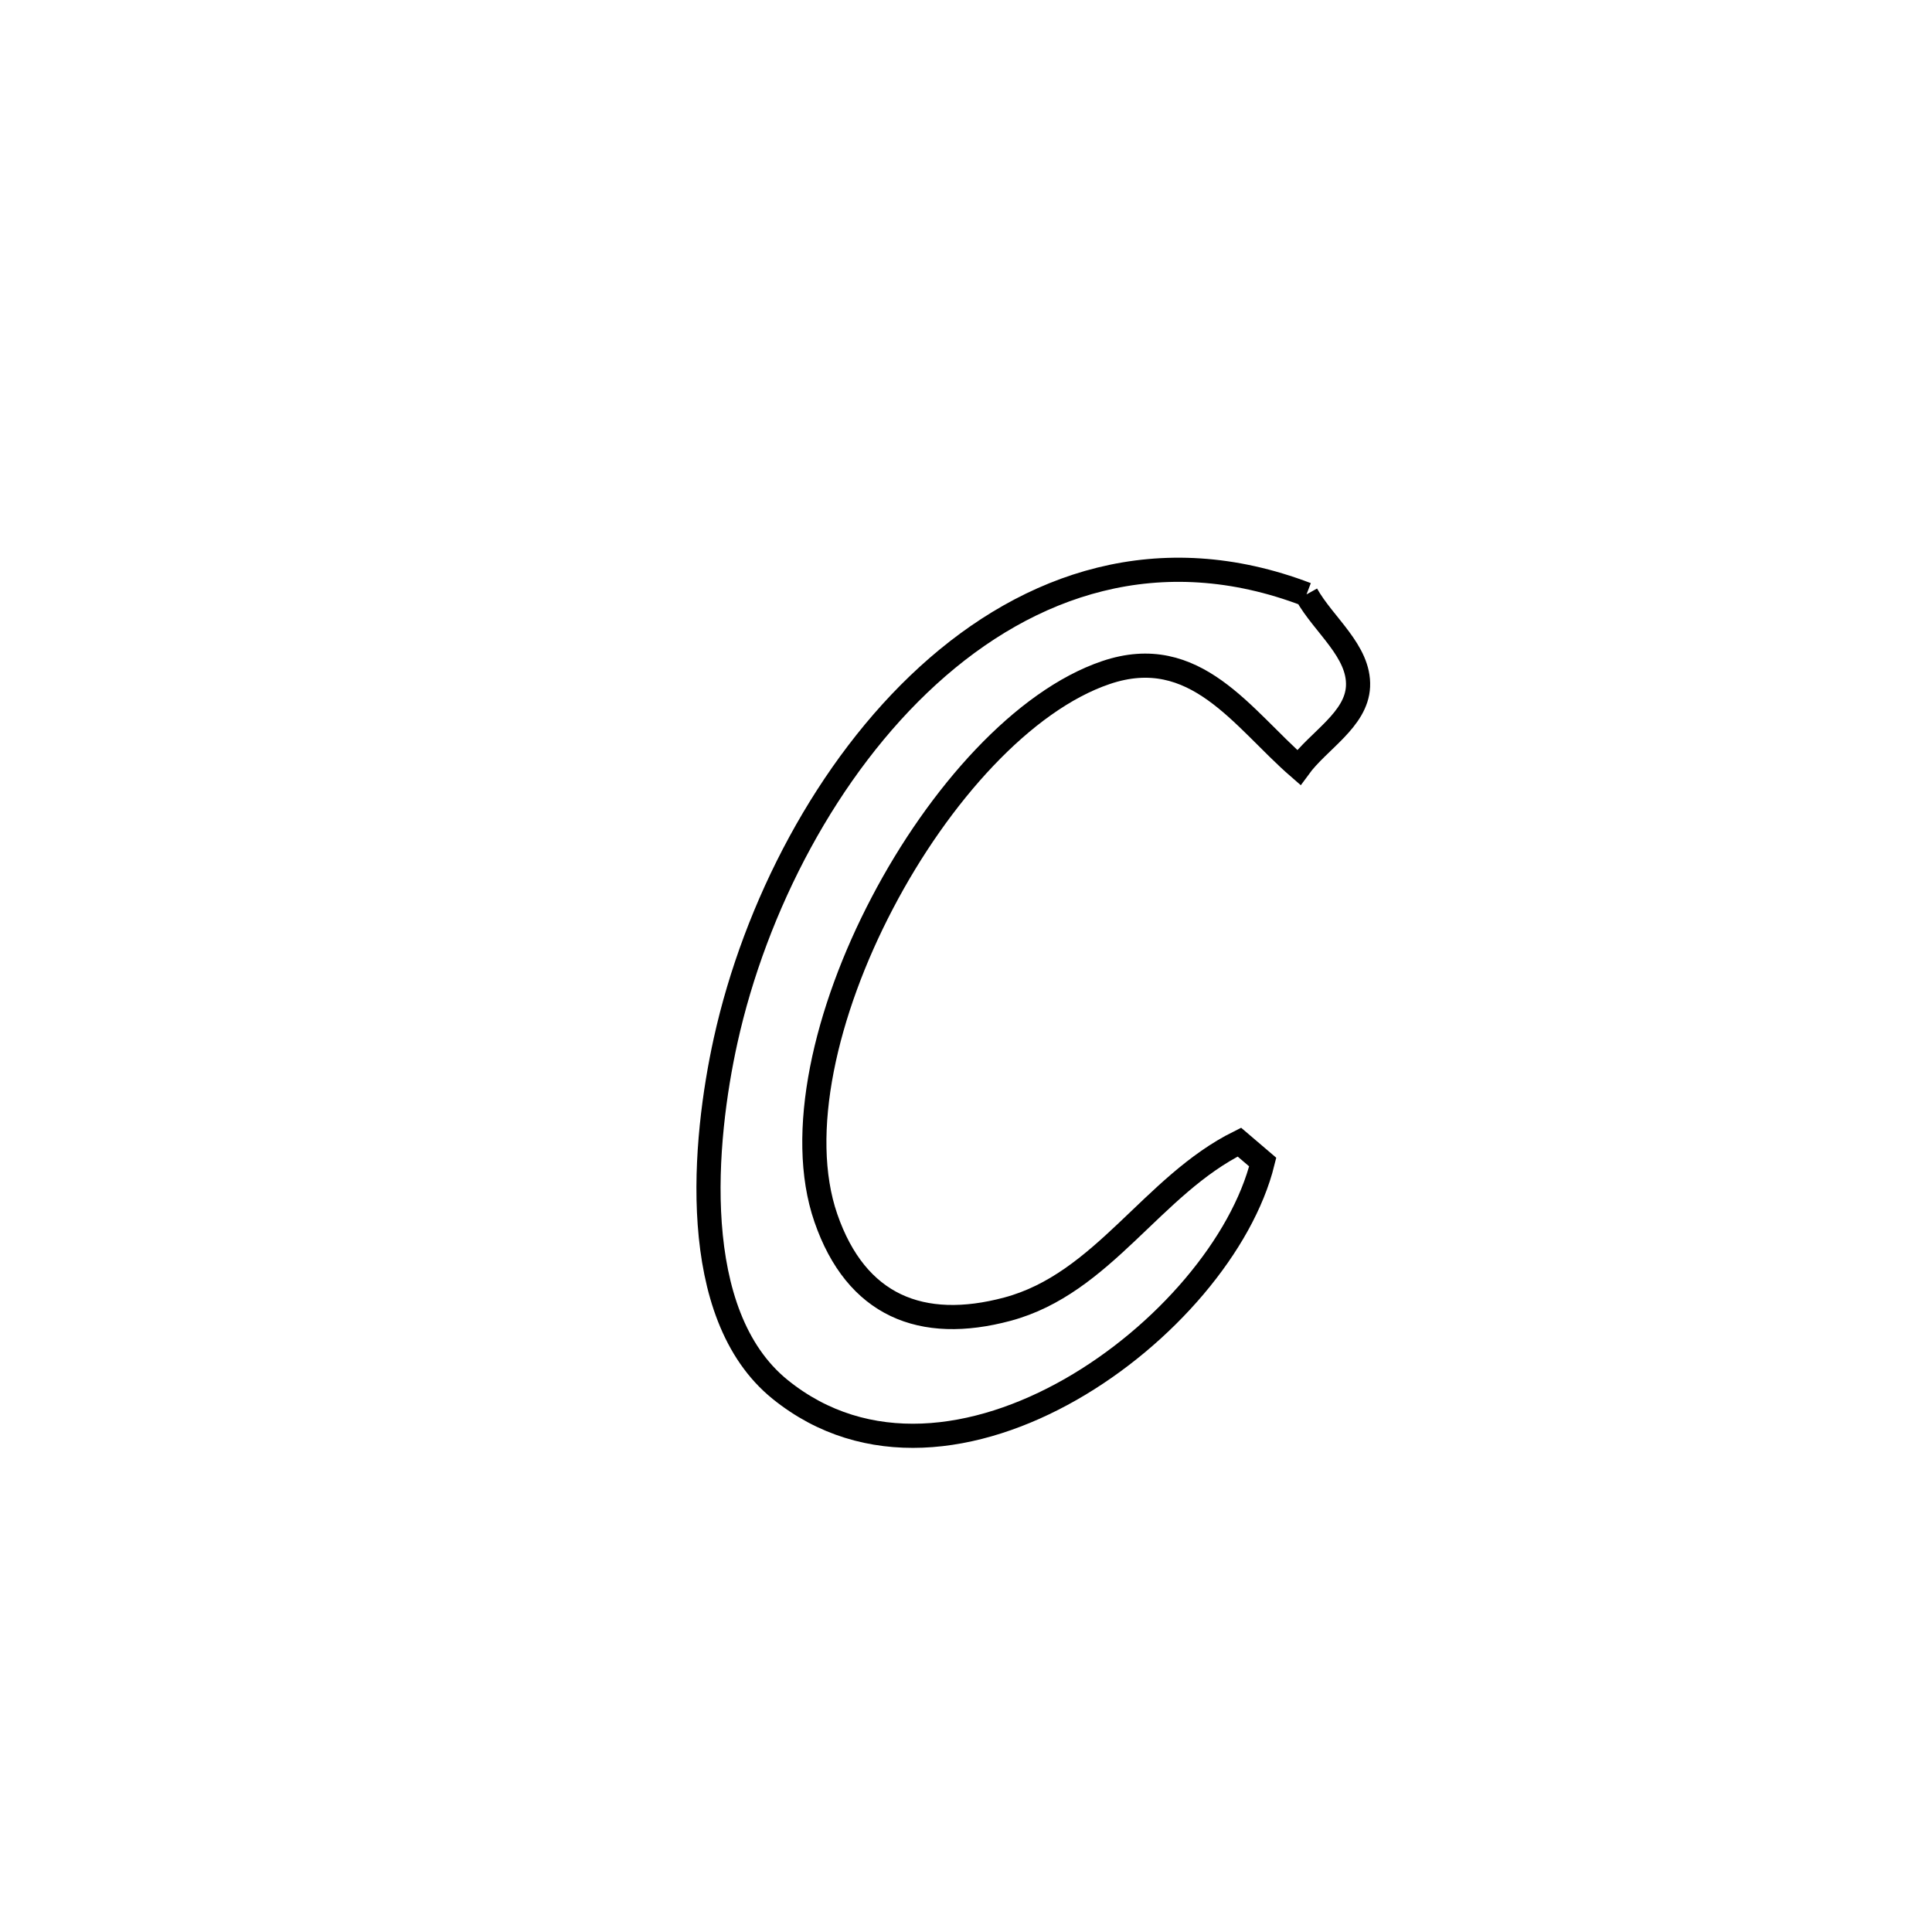 <svg xmlns="http://www.w3.org/2000/svg" viewBox="0.0 0.0 24.0 24.0" height="200px" width="200px"><path fill="none" stroke="black" stroke-width=".3" stroke-opacity="1.0"  filling="0" d="M16.23 7.384 L16.23 7.384 C16.443 7.765 16.889 8.09 16.87 8.526 C16.851 8.942 16.379 9.198 16.134 9.534 L16.134 9.534 C15.437 8.929 14.849 7.978 13.738 8.355 C12.716 8.701 11.665 9.871 10.961 11.216 C10.256 12.56 9.897 14.081 10.259 15.13 C10.636 16.222 11.448 16.548 12.514 16.263 C13.705 15.944 14.309 14.727 15.396 14.188 L15.396 14.188 C15.493 14.271 15.589 14.354 15.686 14.436 L15.686 14.436 C15.434 15.456 14.469 16.593 13.3 17.26 C12.131 17.927 10.758 18.123 9.691 17.26 C8.535 16.326 8.741 14.161 9.014 12.925 C9.38 11.268 10.273 9.535 11.53 8.39 C12.787 7.245 14.408 6.688 16.23 7.384 L16.23 7.384"></path></svg>